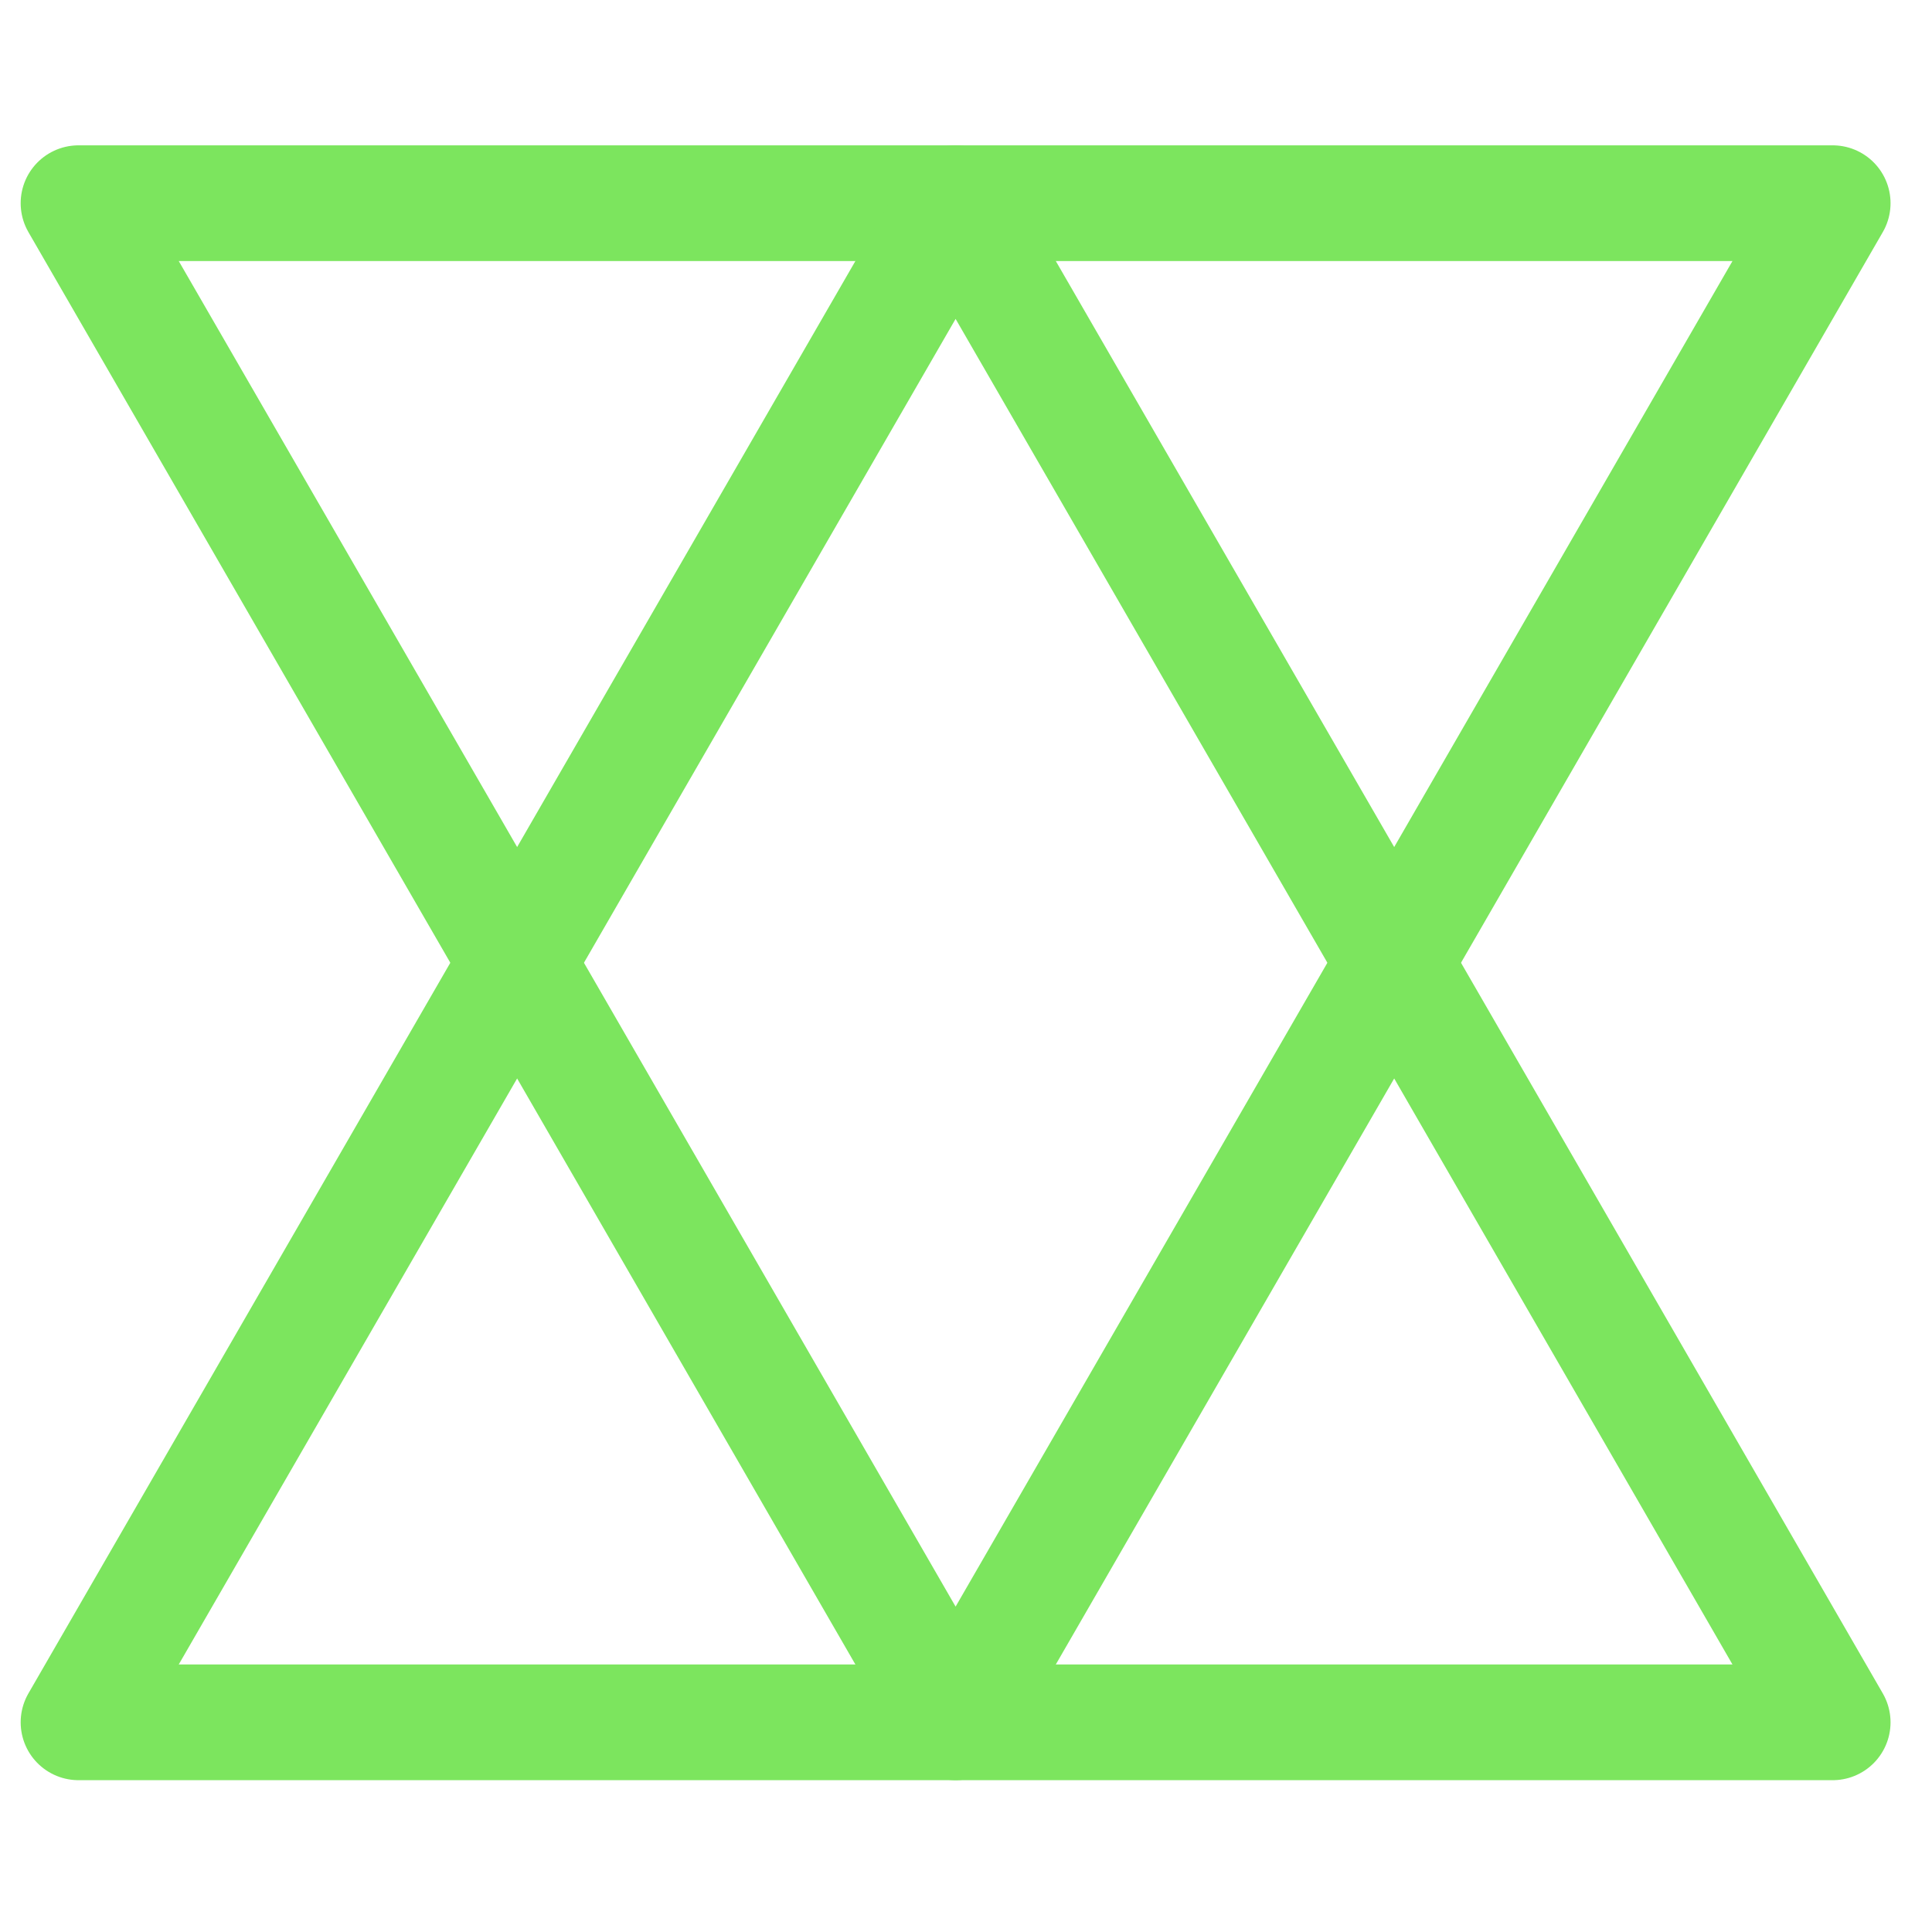 <svg width="93" height="93" viewBox="0 0 93 93" fill="none" xmlns="http://www.w3.org/2000/svg">
<path d="M45.999 9.781H88.219L67.112 46.344L45.999 82.907L24.893 46.344L3.78 9.781H45.999Z" stroke="#7CE55E" stroke-width="5.57" stroke-linecap="round" stroke-linejoin="round"/>
<path d="M45.999 82.907H88.219L67.112 46.344L45.999 9.781L24.893 46.344L3.78 82.907H45.999Z" stroke="#7CE55E" stroke-width="5.57" stroke-linecap="round" stroke-linejoin="round"/>
</svg>
